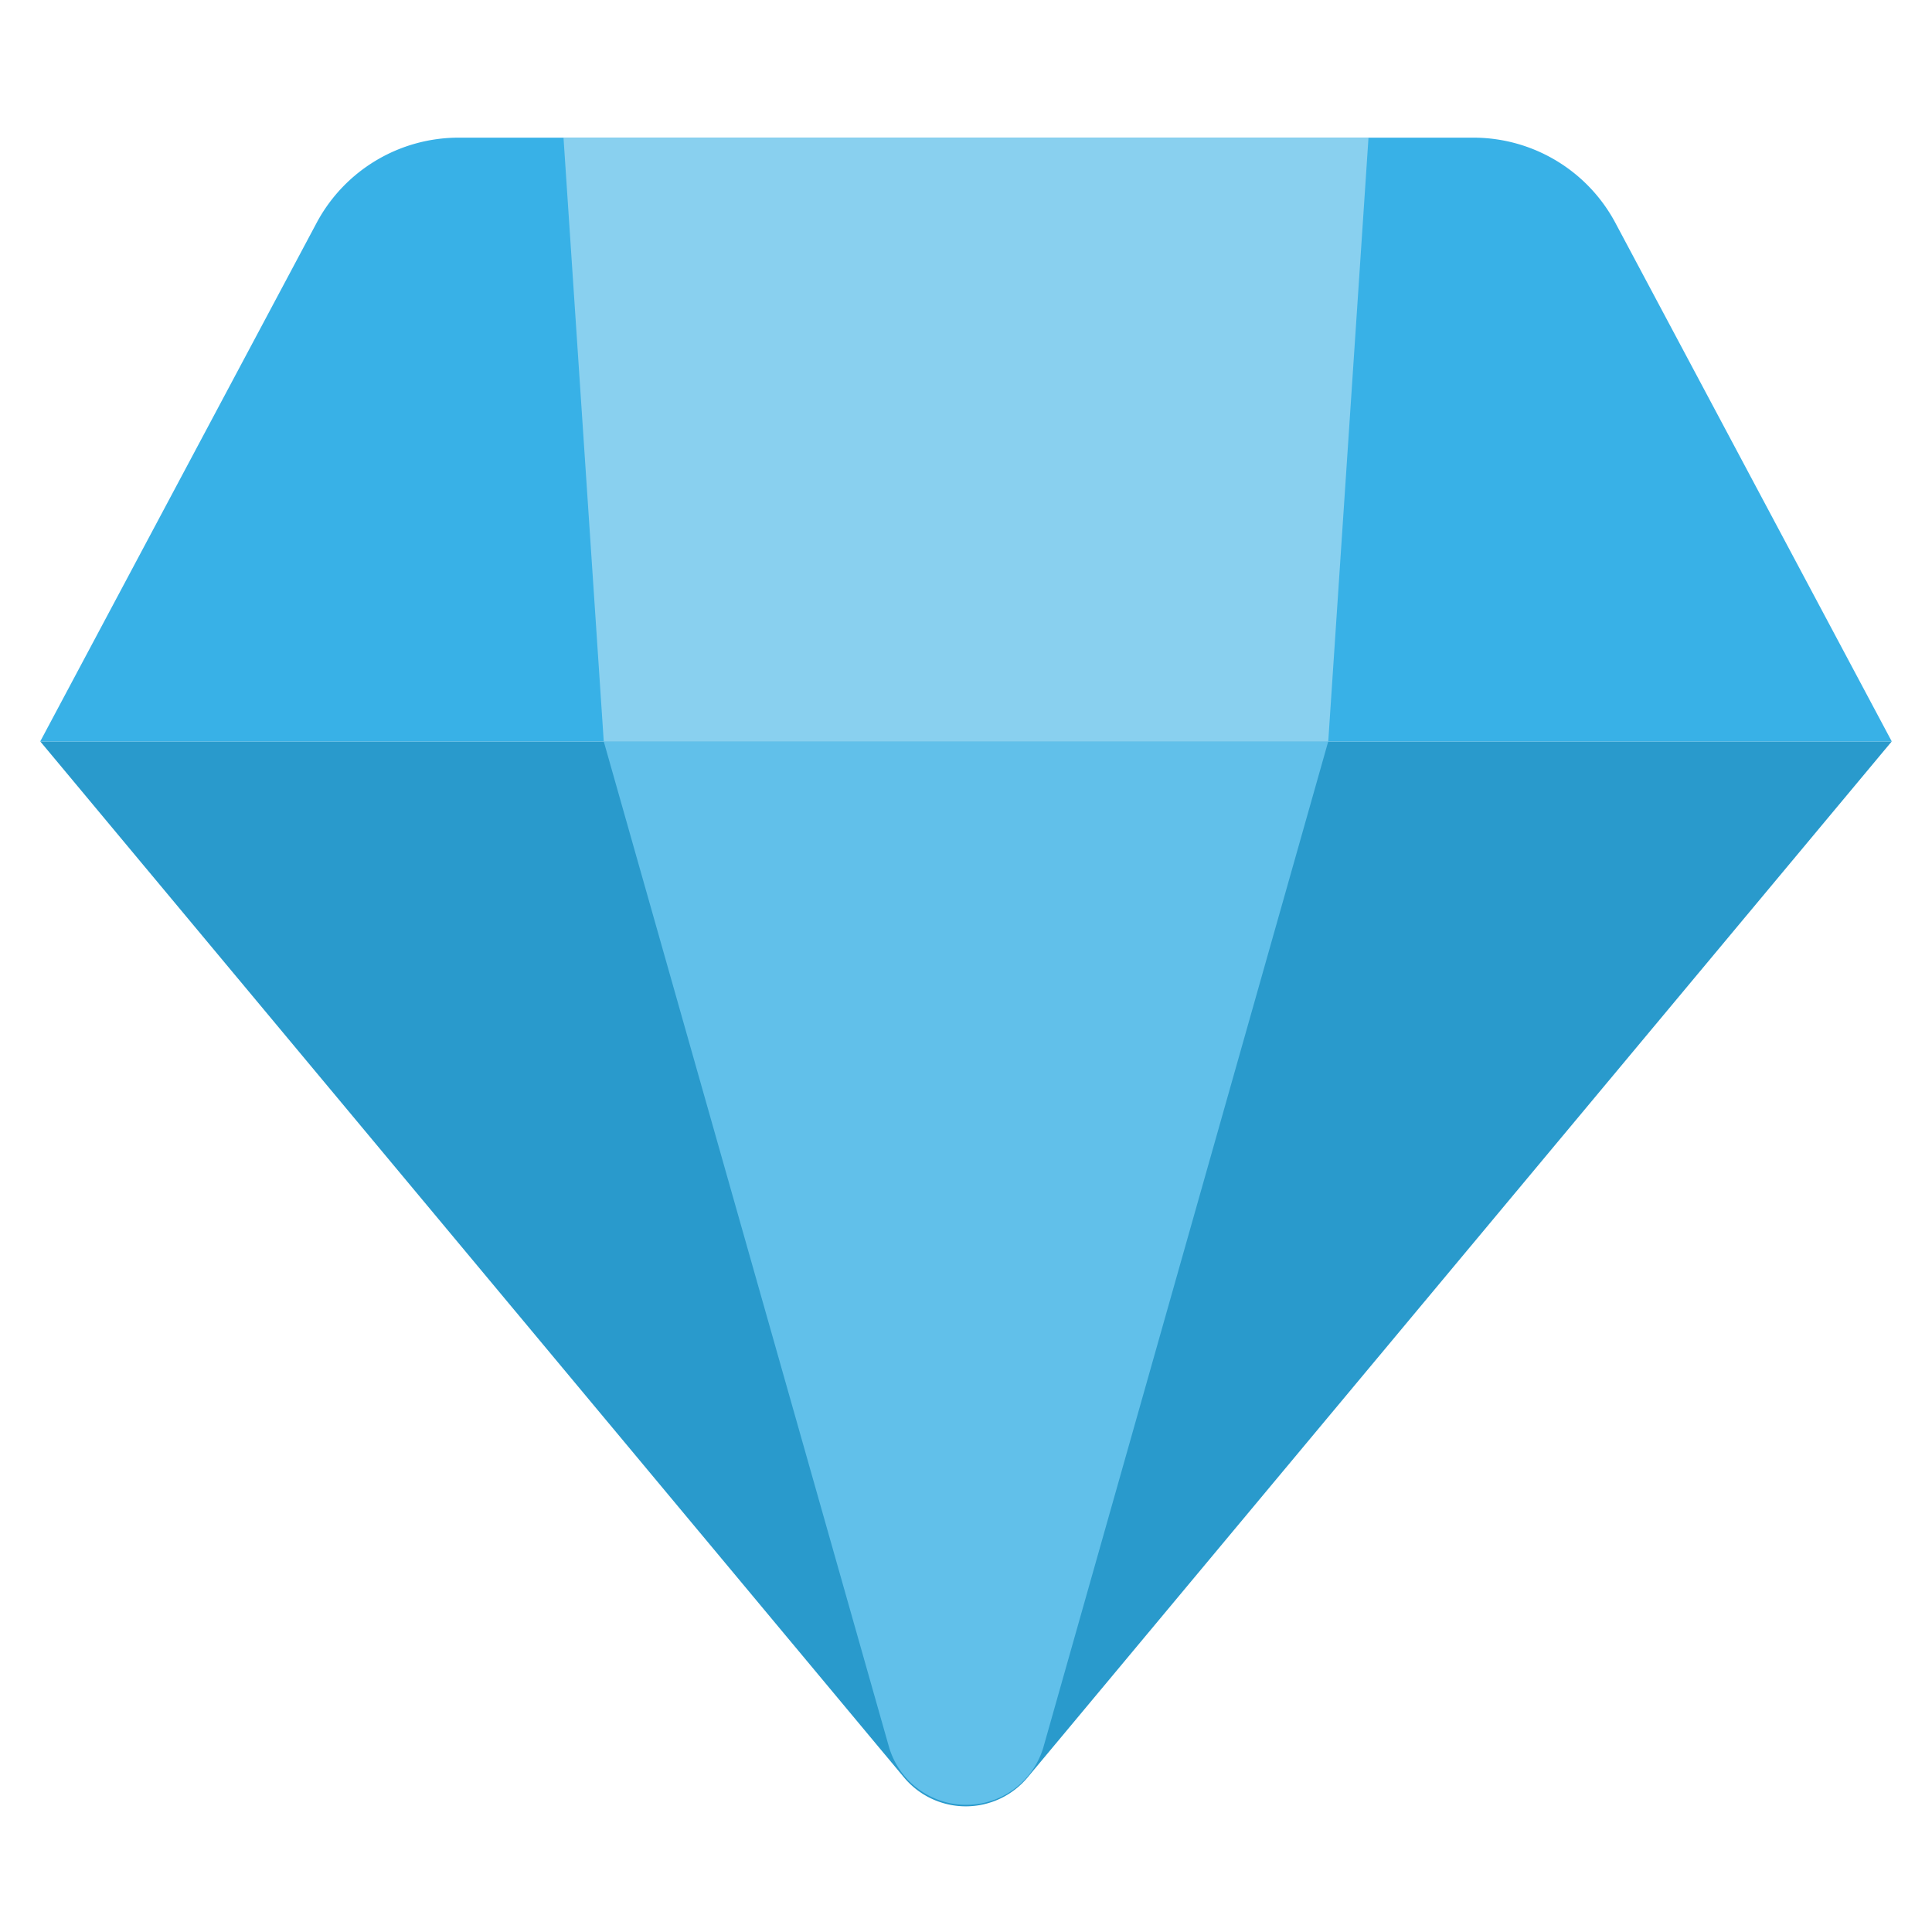 <svg height="800" viewBox="0 0 48 48" width="800" xmlns="http://www.w3.org/2000/svg"><path d="m1 18.42 21.46 25.74a2 2 0 0 0 3.07 0l21.47-25.74z" fill="#299acc"/><path d="m36.6 3.42h-25.2a4 4 0 0 0 -3.53 2.11l-6.87 12.89h46l-6.87-12.89a4 4 0 0 0 -3.53-2.11z" fill="#38b1e7"/><path d="m22.08 43.38-7.08-24.96h18l-7.08 25a2 2 0 0 1 -3.84-.04z" fill="#61c0ea"/><path d="m33 18.42h-18l-1-15h20z" fill="#89d0ef"/></svg>